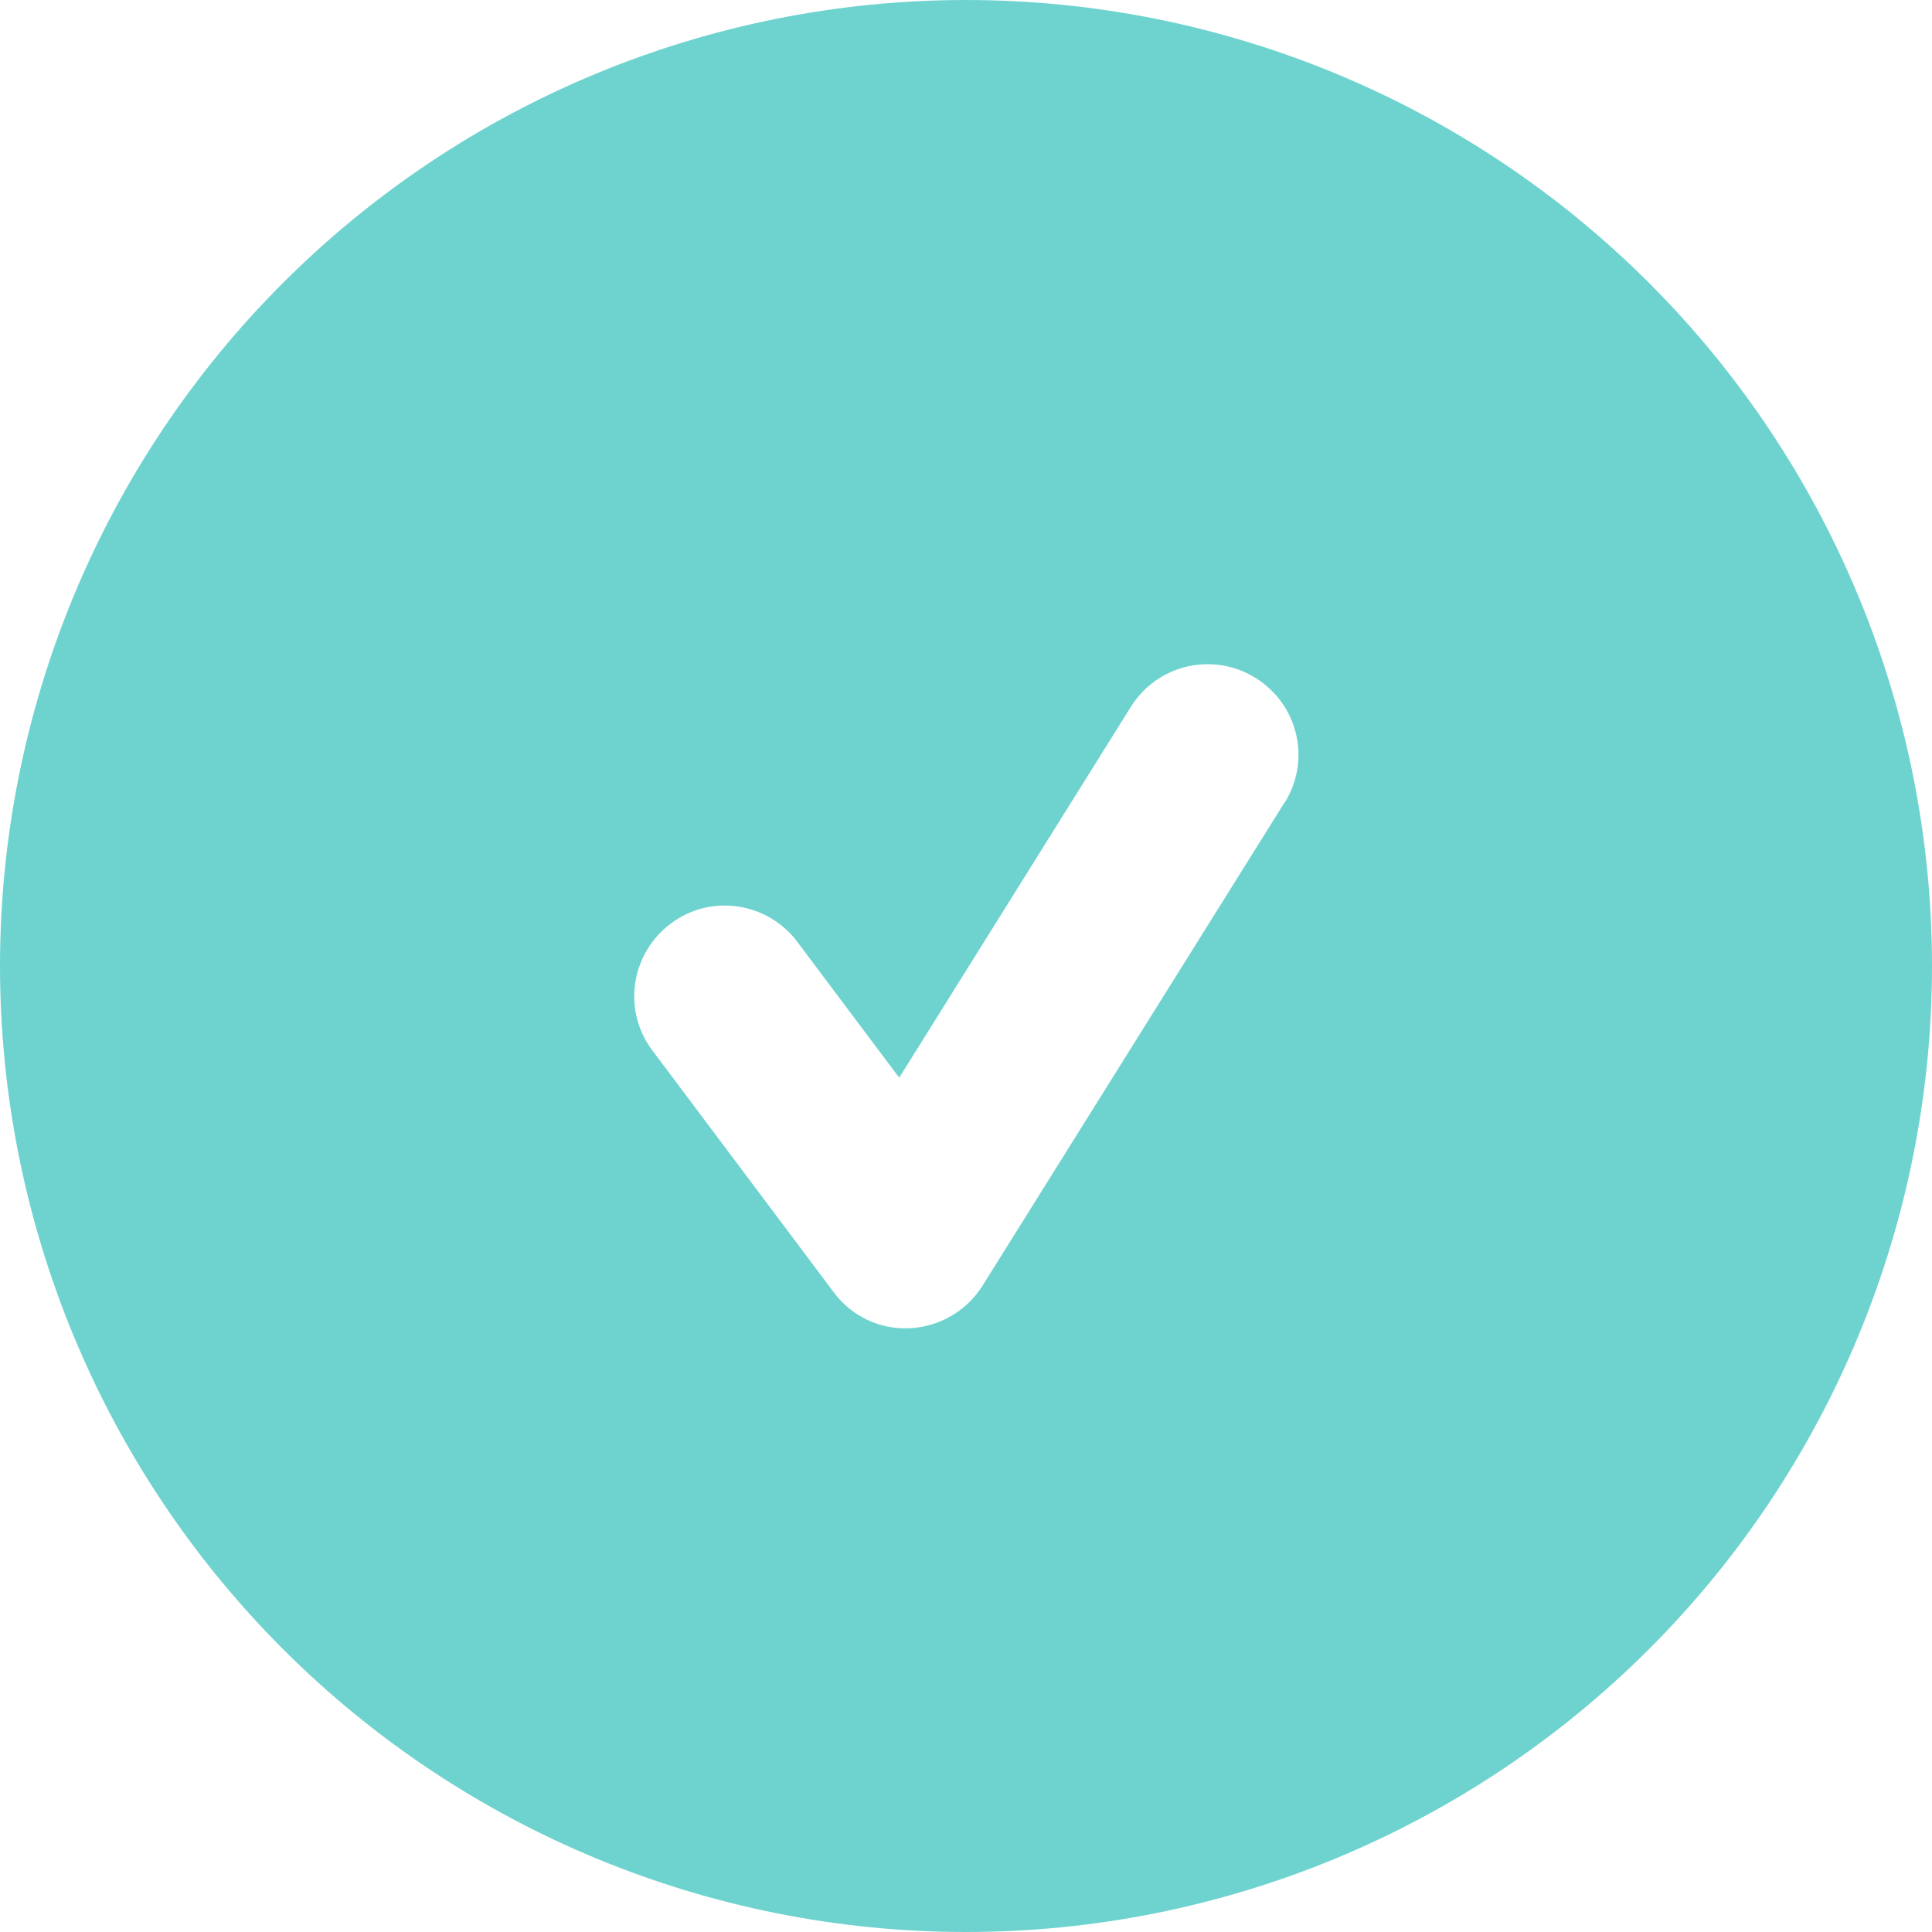 <svg width="56" height="56" viewBox="0 0 56 56" fill="none" xmlns="http://www.w3.org/2000/svg">
<path d="M28 56C35.426 56 42.548 53.05 47.799 47.799C53.05 42.548 56 35.426 56 28C56 20.574 53.05 13.452 47.799 8.201C42.548 2.95 35.426 0 28 0C20.574 0 13.452 2.95 8.201 8.201C2.95 13.452 0 20.574 0 28C0 35.426 2.95 42.548 8.201 47.799C13.452 53.05 20.574 56 28 56ZM37.231 23.264L28.481 37.264C28.022 37.997 27.234 38.456 26.37 38.5C25.506 38.544 24.675 38.15 24.161 37.45L18.911 30.45C18.036 29.291 18.277 27.65 19.436 26.775C20.595 25.9 22.236 26.141 23.111 27.3L26.064 31.238L32.78 20.486C33.545 19.261 35.164 18.878 36.4 19.655C37.636 20.431 38.008 22.039 37.231 23.275V23.264Z" fill="#6ED3CF"/>
</svg>
